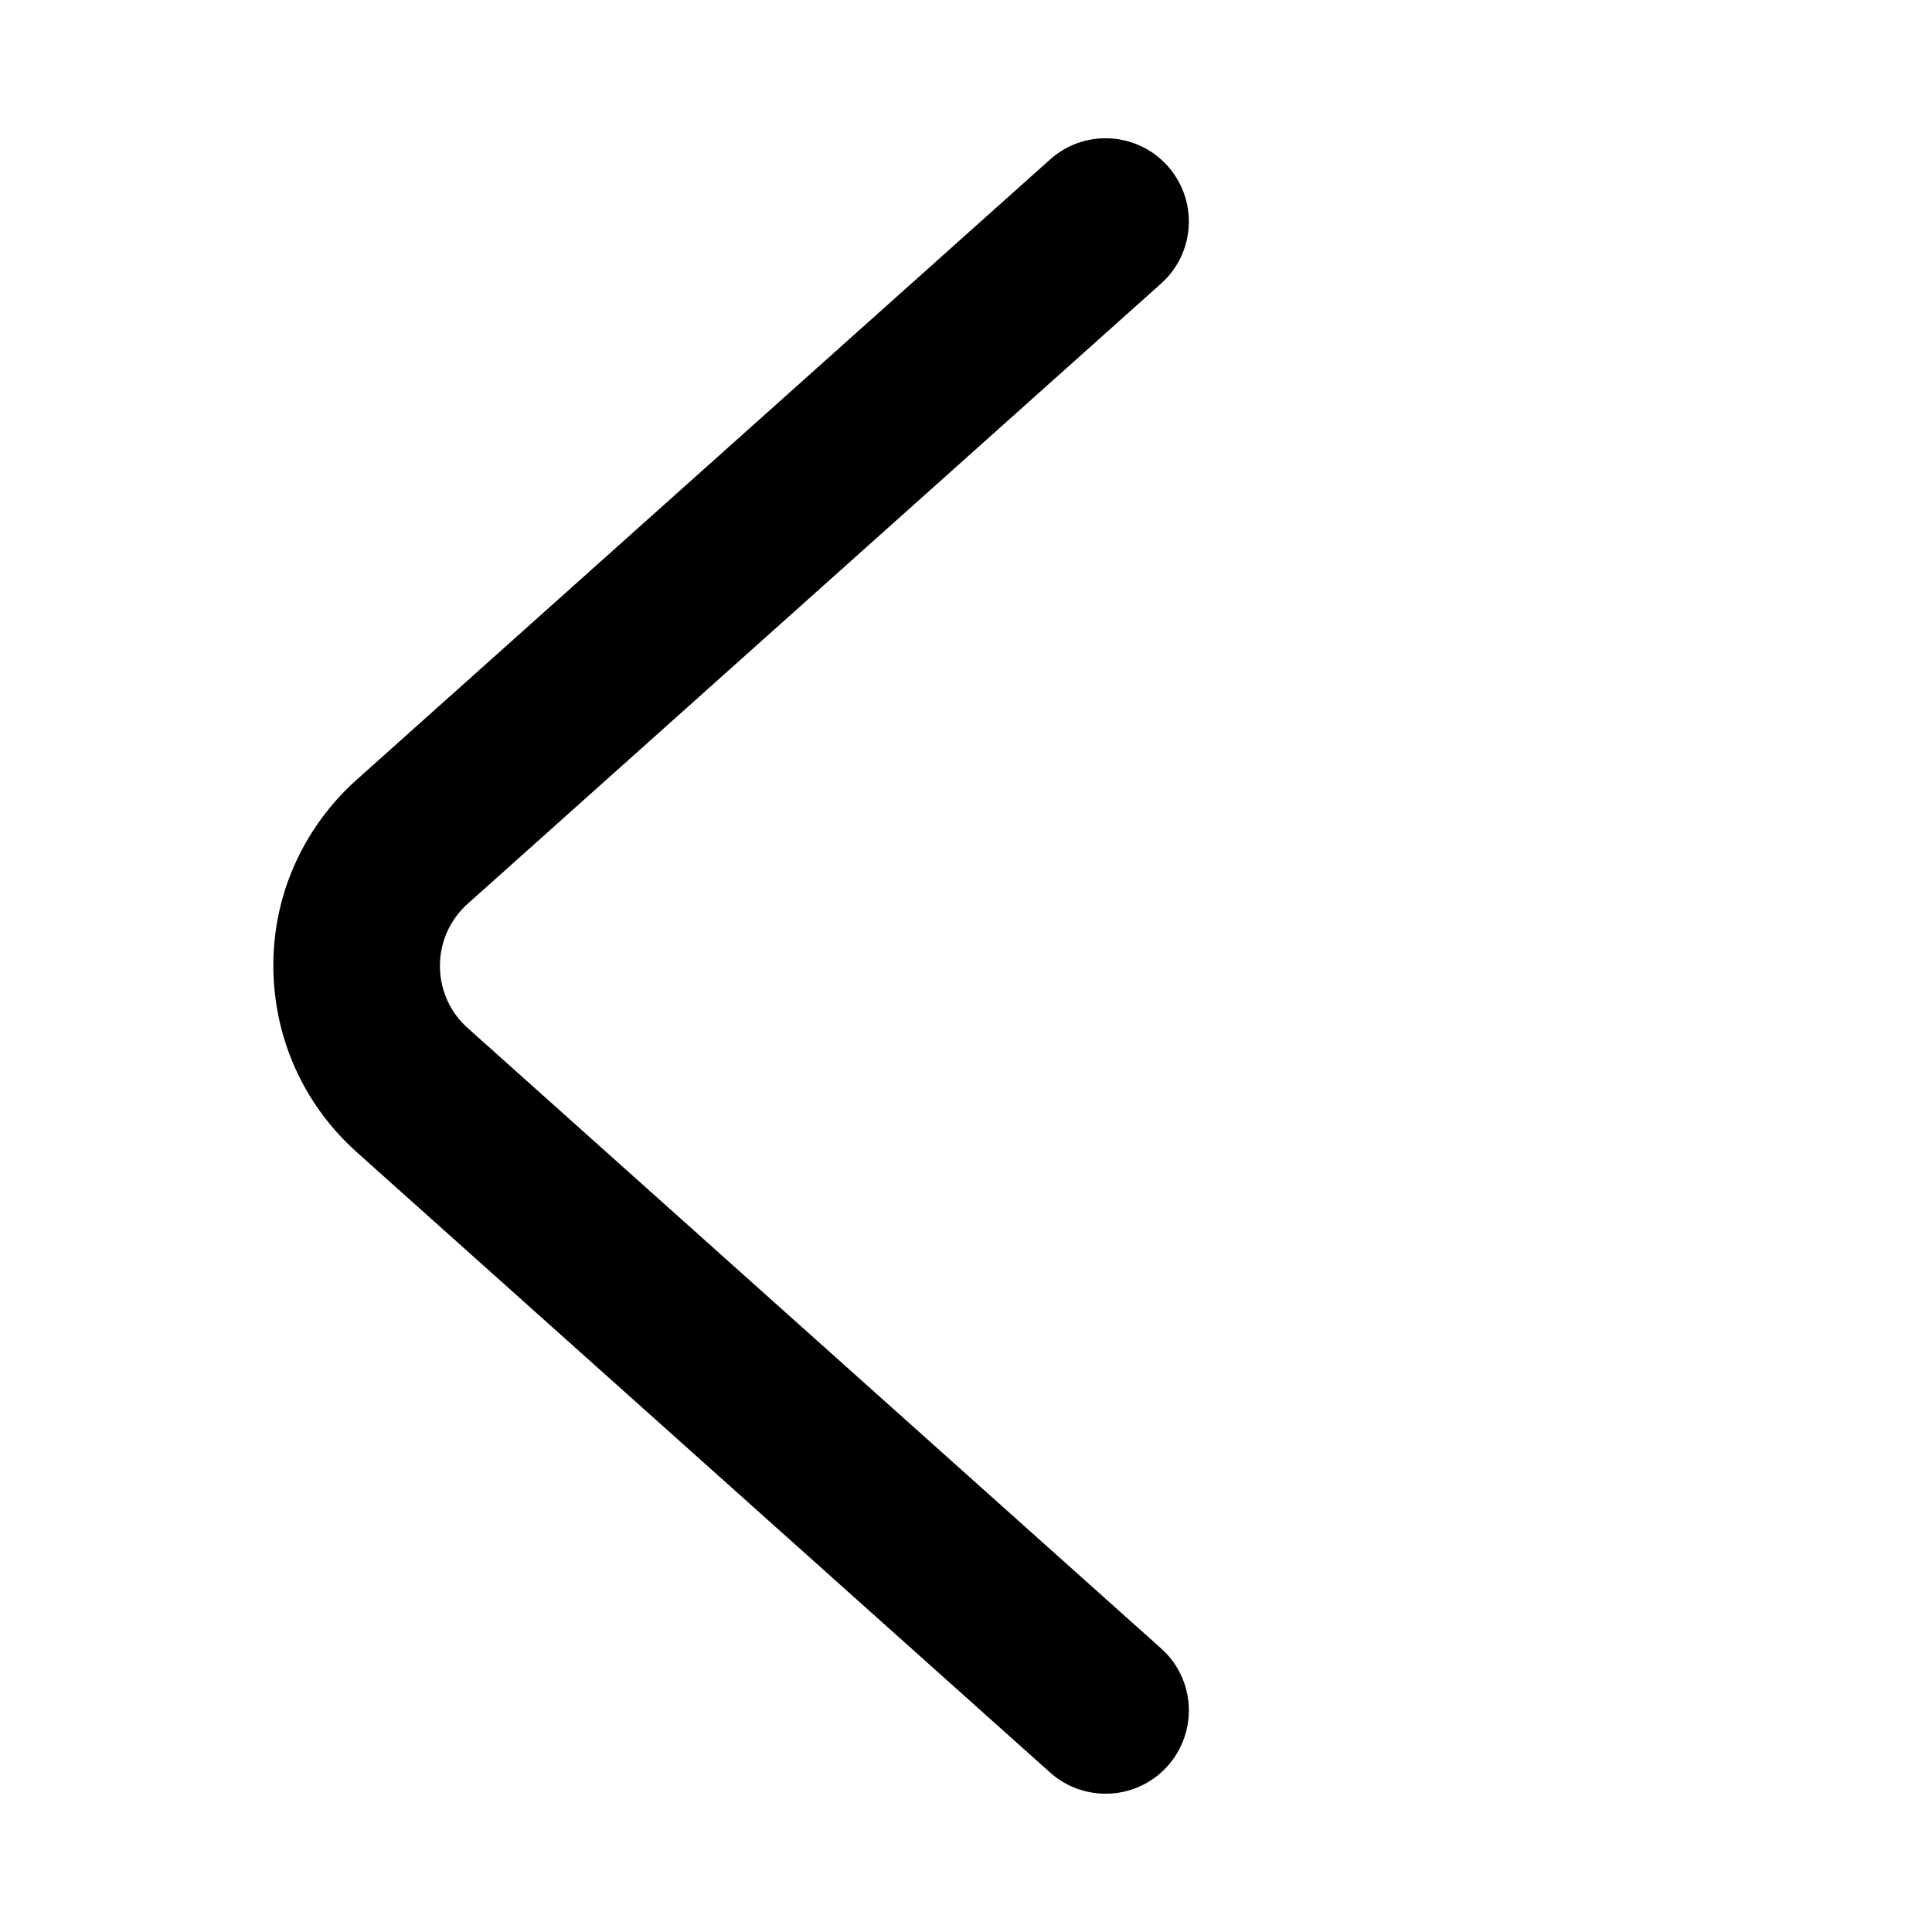 <?xml version="1.0" standalone="no"?><!DOCTYPE svg PUBLIC "-//W3C//DTD SVG 1.1//EN" "http://www.w3.org/Graphics/SVG/1.1/DTD/svg11.dtd"><svg t="1580285748546" class="icon" viewBox="0 0 1024 1024" version="1.1" xmlns="http://www.w3.org/2000/svg" p-id="2093" xmlns:xlink="http://www.w3.org/1999/xlink" width="200" height="200"><defs><style type="text/css"></style></defs><path d="M586 950.7c-10.5 0-21-3.7-29.4-11.2L189 610.6c-26.3-23.6-41.9-56-43.9-91.3s9.9-69.2 33.5-95.6c3.2-3.6 6.7-7.1 10.3-10.3L556.6 84.5c18.1-16.2 46-14.7 62.3 3.5 16.2 18.2 14.7 46-3.5 62.3L247.8 479.1c-1.2 1-2.3 2.2-3.4 3.4-16.2 18.1-14.7 46.1 3.4 62.3l367.6 328.9c18.2 16.2 19.7 44.1 3.5 62.3-8.8 9.8-20.8 14.7-32.9 14.7z" p-id="2094"></path></svg>